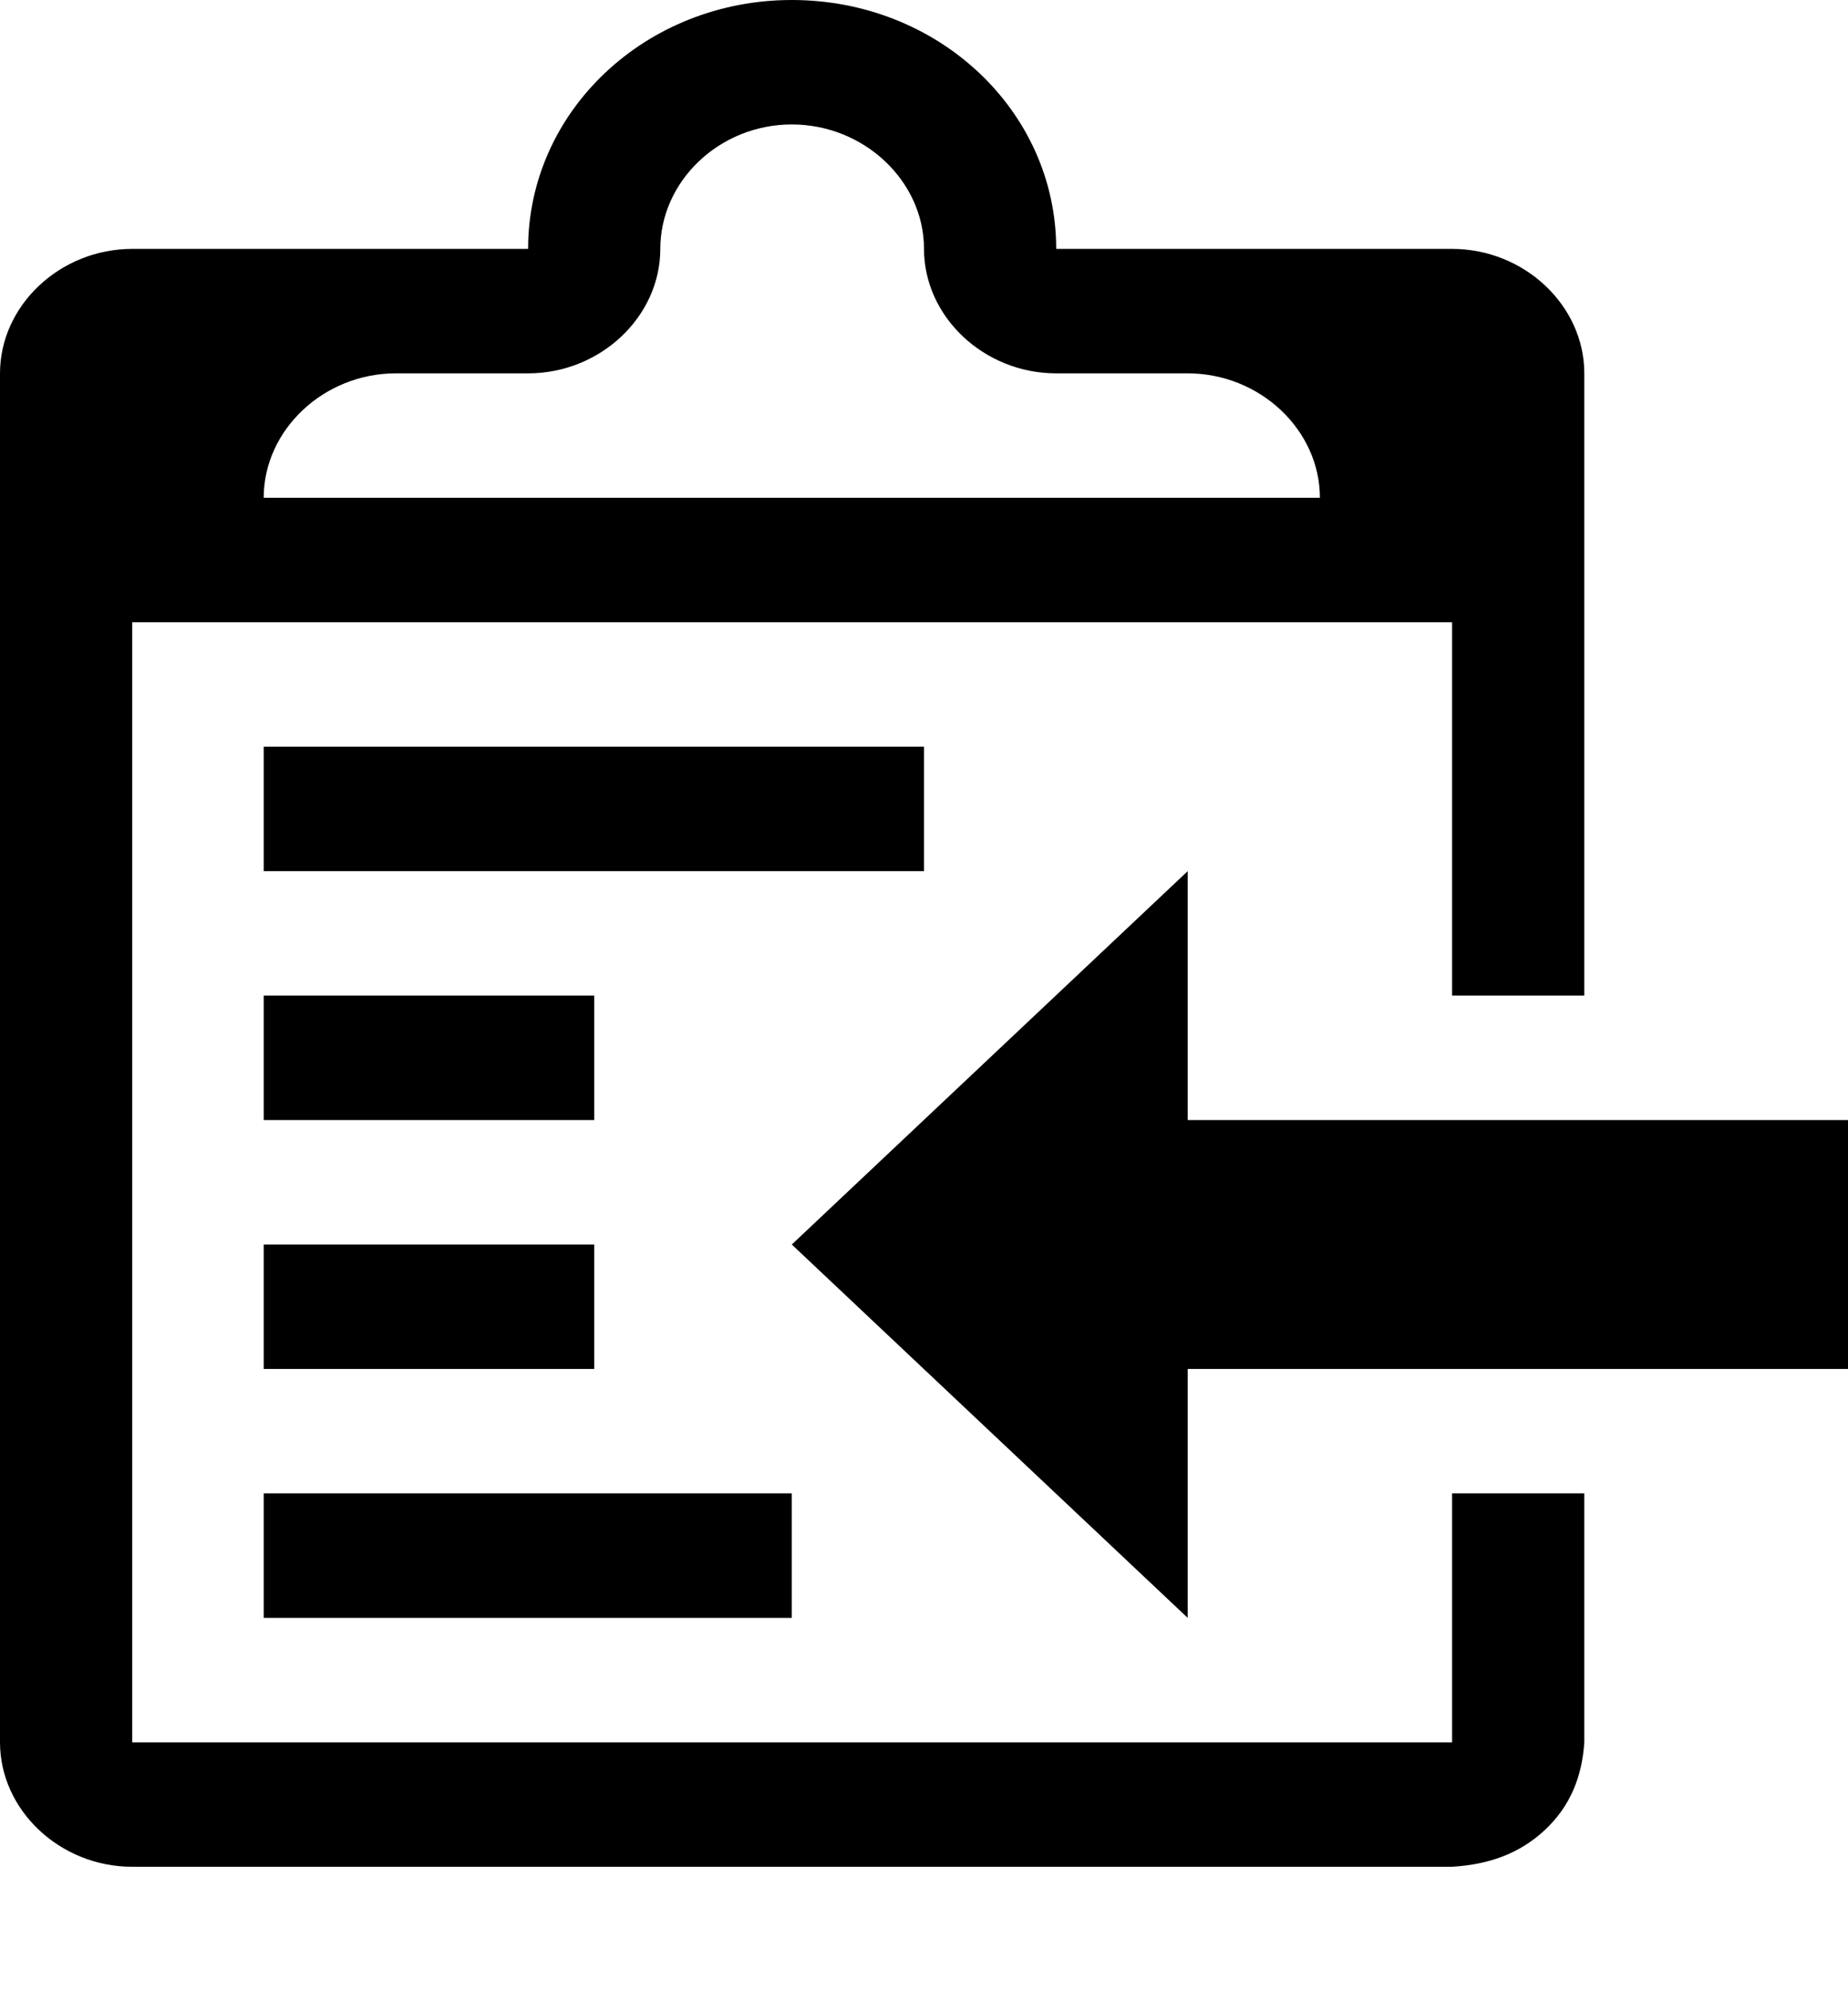 <?xml version="1.0" encoding="UTF-8"?>
<svg xmlns="http://www.w3.org/2000/svg" xmlns:xlink="http://www.w3.org/1999/xlink" width="13pt" height="14pt" viewBox="0 0 13 14" version="1.1">
<g id="surface1">
<path style=" stroke:none;fill-rule:nonzero;fill:rgb(0%,0%,0%);fill-opacity:1;" d="M 1.855 10.5 L 5.57 10.5 L 5.57 11.375 L 1.855 11.375 Z M 6.5 5.25 L 1.855 5.25 L 1.855 6.125 L 6.5 6.125 Z M 8.355 7.875 L 8.355 6.125 L 5.57 8.75 L 8.355 11.375 L 8.355 9.625 L 13 9.625 L 13 7.875 Z M 4.18 7 L 1.855 7 L 1.855 7.875 L 4.18 7.875 Z M 1.855 9.625 L 4.18 9.625 L 4.18 8.75 L 1.855 8.75 Z M 10.215 10.5 L 11.145 10.5 L 11.145 12.25 C 11.129 12.496 11.043 12.703 10.867 12.867 C 10.691 13.031 10.477 13.109 10.215 13.125 L 0.93 13.125 C 0.422 13.125 0 12.727 0 12.25 L 0 2.625 C 0 2.148 0.422 1.75 0.93 1.75 L 3.715 1.75 C 3.715 0.781 4.543 0 5.57 0 C 6.602 0 7.43 0.781 7.43 1.75 L 10.215 1.75 C 10.723 1.75 11.145 2.148 11.145 2.625 L 11.145 7 L 10.215 7 L 10.215 4.375 L 0.93 4.375 L 0.93 12.25 L 10.215 12.25 Z M 1.855 3.5 L 9.285 3.5 C 9.285 3.023 8.863 2.625 8.355 2.625 L 7.43 2.625 C 6.922 2.625 6.5 2.227 6.5 1.75 C 6.5 1.273 6.078 0.875 5.57 0.875 C 5.062 0.875 4.645 1.273 4.645 1.75 C 4.645 2.227 4.223 2.625 3.715 2.625 L 2.785 2.625 C 2.277 2.625 1.855 3.023 1.855 3.5 Z M 1.855 3.5 "/>
</g>
</svg>
